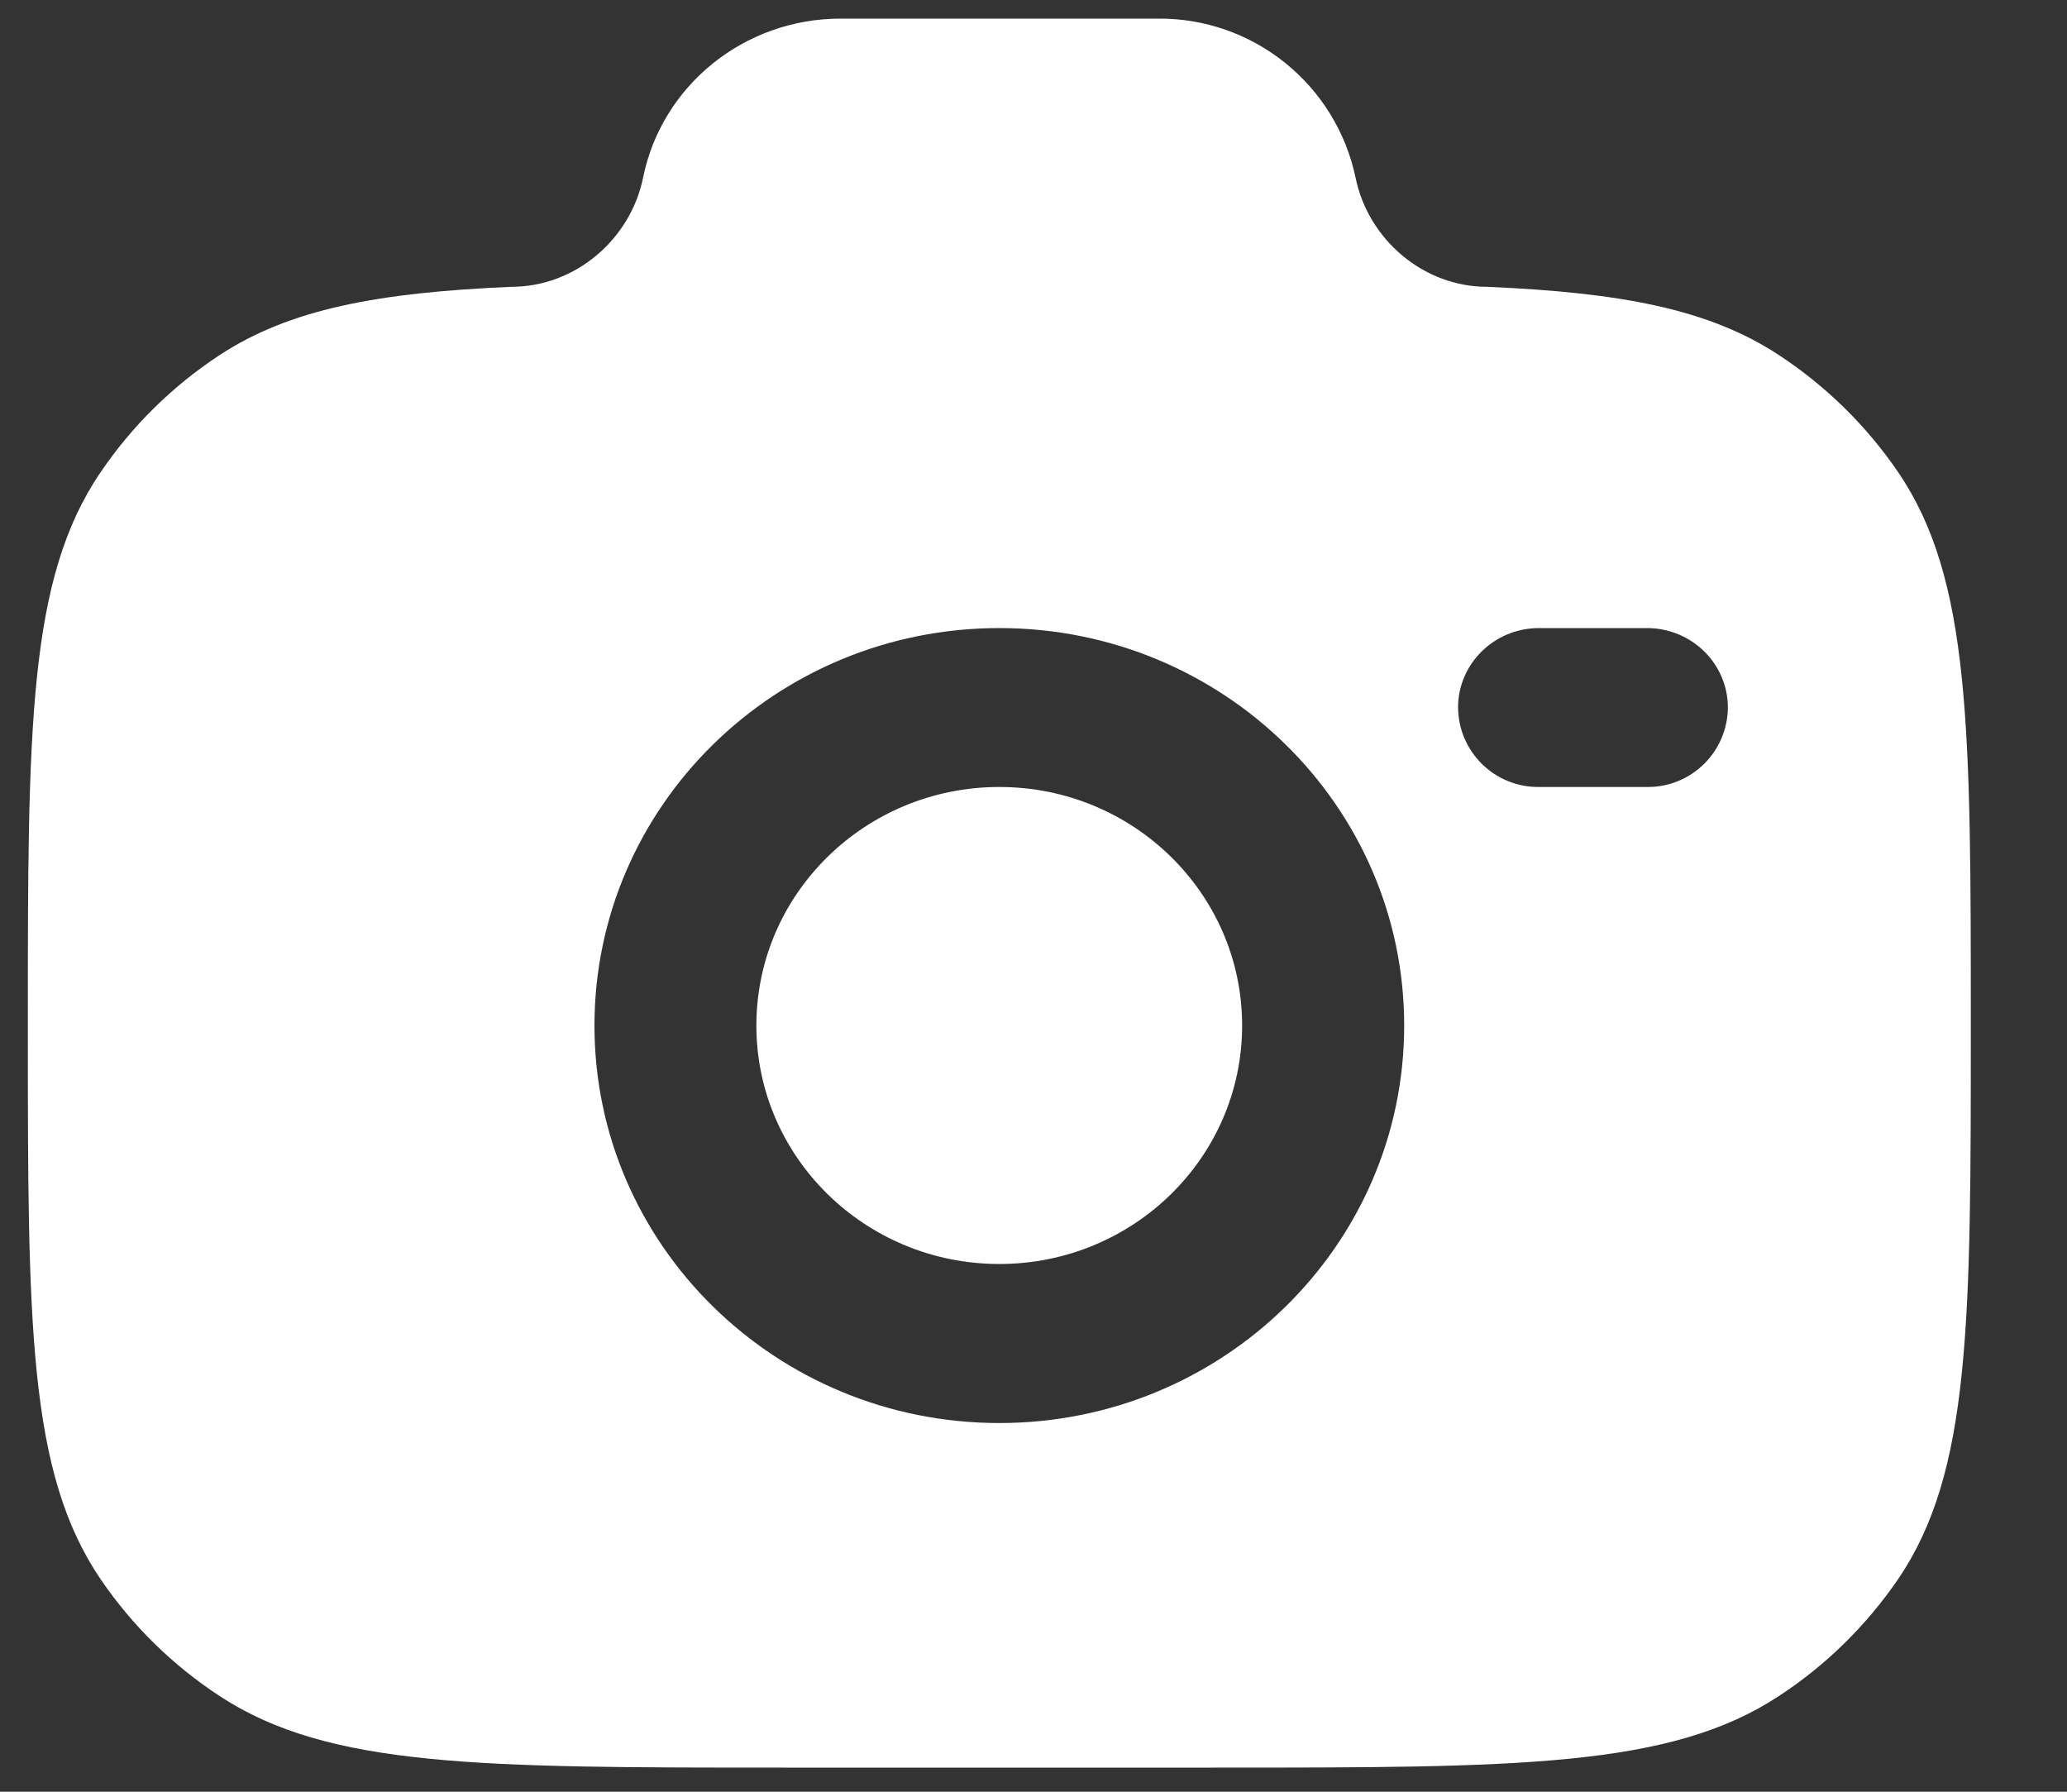 <svg width="15" height="13" viewBox="0 0 15 13" fill="none" xmlns="http://www.w3.org/2000/svg">
<rect x="0" y="0" width="15" height="13" fill="#333333" stroke="none"/>
<path fill-rule="evenodd" clip-rule="evenodd" d="M5.685 12.825H8.818C11.019 12.825 12.119 12.825 12.909 12.306C13.25 12.083 13.544 11.794 13.774 11.458C14.302 10.682 14.302 9.601 14.302 7.441C14.302 5.28 14.302 4.2 13.774 3.425C13.544 3.088 13.25 2.8 12.909 2.576C12.402 2.243 11.766 2.123 10.792 2.081C10.328 2.081 9.928 1.736 9.837 1.288C9.768 0.96 9.587 0.666 9.326 0.456C9.065 0.246 8.739 0.132 8.404 0.135H6.1C5.403 0.135 4.803 0.618 4.667 1.288C4.576 1.736 4.176 2.081 3.711 2.081C2.738 2.123 2.103 2.243 1.594 2.576C1.253 2.8 0.96 3.088 0.731 3.425C0.202 4.2 0.202 5.28 0.202 7.441C0.202 9.601 0.202 10.681 0.73 11.458C0.958 11.793 1.252 12.082 1.594 12.306C2.385 12.825 3.485 12.825 5.685 12.825ZM7.252 4.557C5.63 4.557 4.314 5.848 4.314 7.441C4.314 9.034 5.63 10.325 7.252 10.325C8.874 10.325 10.19 9.034 10.19 7.441C10.19 5.848 8.874 4.557 7.252 4.557ZM7.252 5.71C6.279 5.71 5.489 6.485 5.489 7.441C5.489 8.396 6.279 9.171 7.252 9.171C8.225 9.171 9.014 8.396 9.014 7.441C9.014 6.485 8.225 5.71 7.252 5.71ZM10.581 5.134C10.581 4.815 10.844 4.557 11.169 4.557H11.951C12.276 4.557 12.539 4.815 12.539 5.134C12.538 5.288 12.475 5.436 12.365 5.544C12.255 5.652 12.106 5.712 11.952 5.71H11.169C11.092 5.711 11.016 5.697 10.945 5.668C10.874 5.64 10.81 5.597 10.755 5.544C10.701 5.49 10.657 5.427 10.627 5.356C10.597 5.286 10.582 5.21 10.581 5.134Z" fill="white"/>
</svg>
